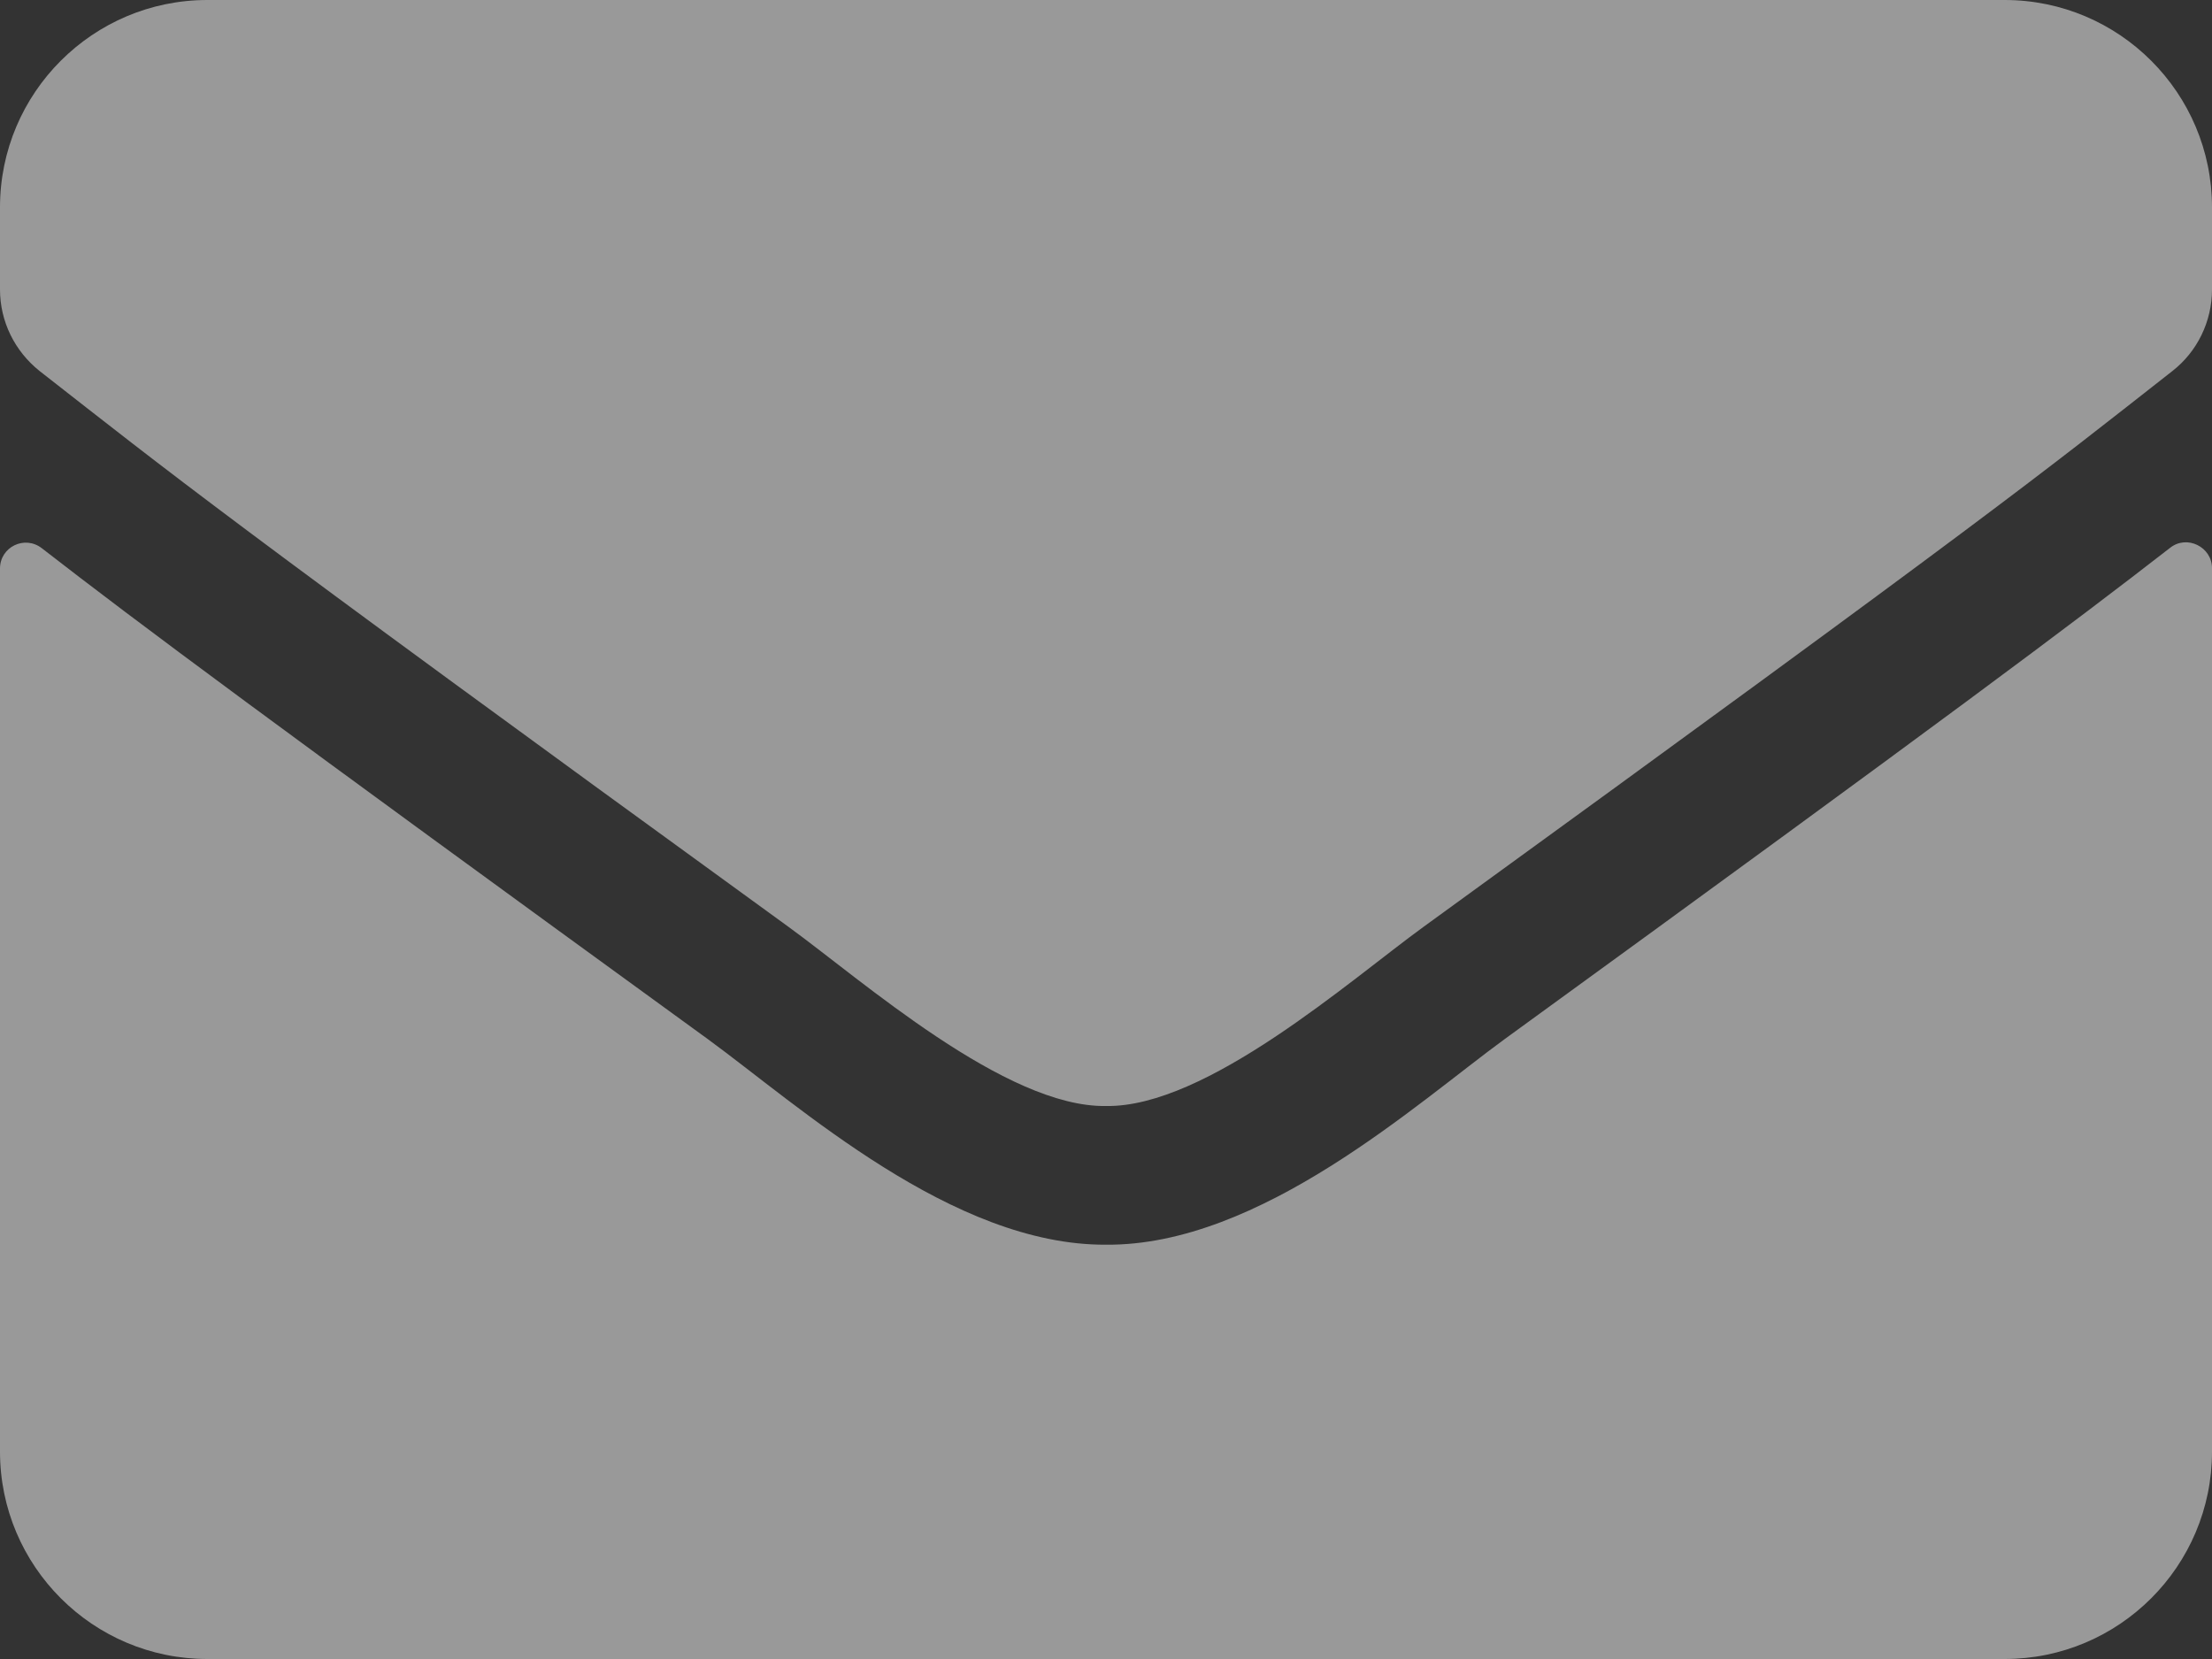 <svg width="64" height="48" viewBox="0 0 64 48" fill="none" xmlns="http://www.w3.org/2000/svg">
<rect x="0" y="0" width="64" height="48" fill="#333333" stroke="none"/>
<path d="M62.788 15.85C63.275 15.463 64 15.825 64 16.438V42C64 45.312 61.312 48 58 48H6C2.688 48 0 45.312 0 42V16.45C0 15.825 0.713 15.475 1.212 15.863C4.013 18.038 7.725 20.8 20.475 30.062C23.113 31.988 27.562 36.038 32 36.013C36.462 36.05 41 31.913 43.538 30.062C56.288 20.8 59.987 18.025 62.788 15.85ZM32 32C34.9 32.05 39.075 28.35 41.175 26.825C57.763 14.787 59.025 13.738 62.85 10.738C63.575 10.175 64 9.3 64 8.375V6C64 2.688 61.312 0 58 0H6C2.688 0 0 2.688 0 6V8.375C0 9.3 0.425 10.162 1.15 10.738C4.975 13.725 6.237 14.787 22.825 26.825C24.925 28.35 29.1 32.05 32 32Z" fill="white" fill-opacity="0.5"/>
</svg>
